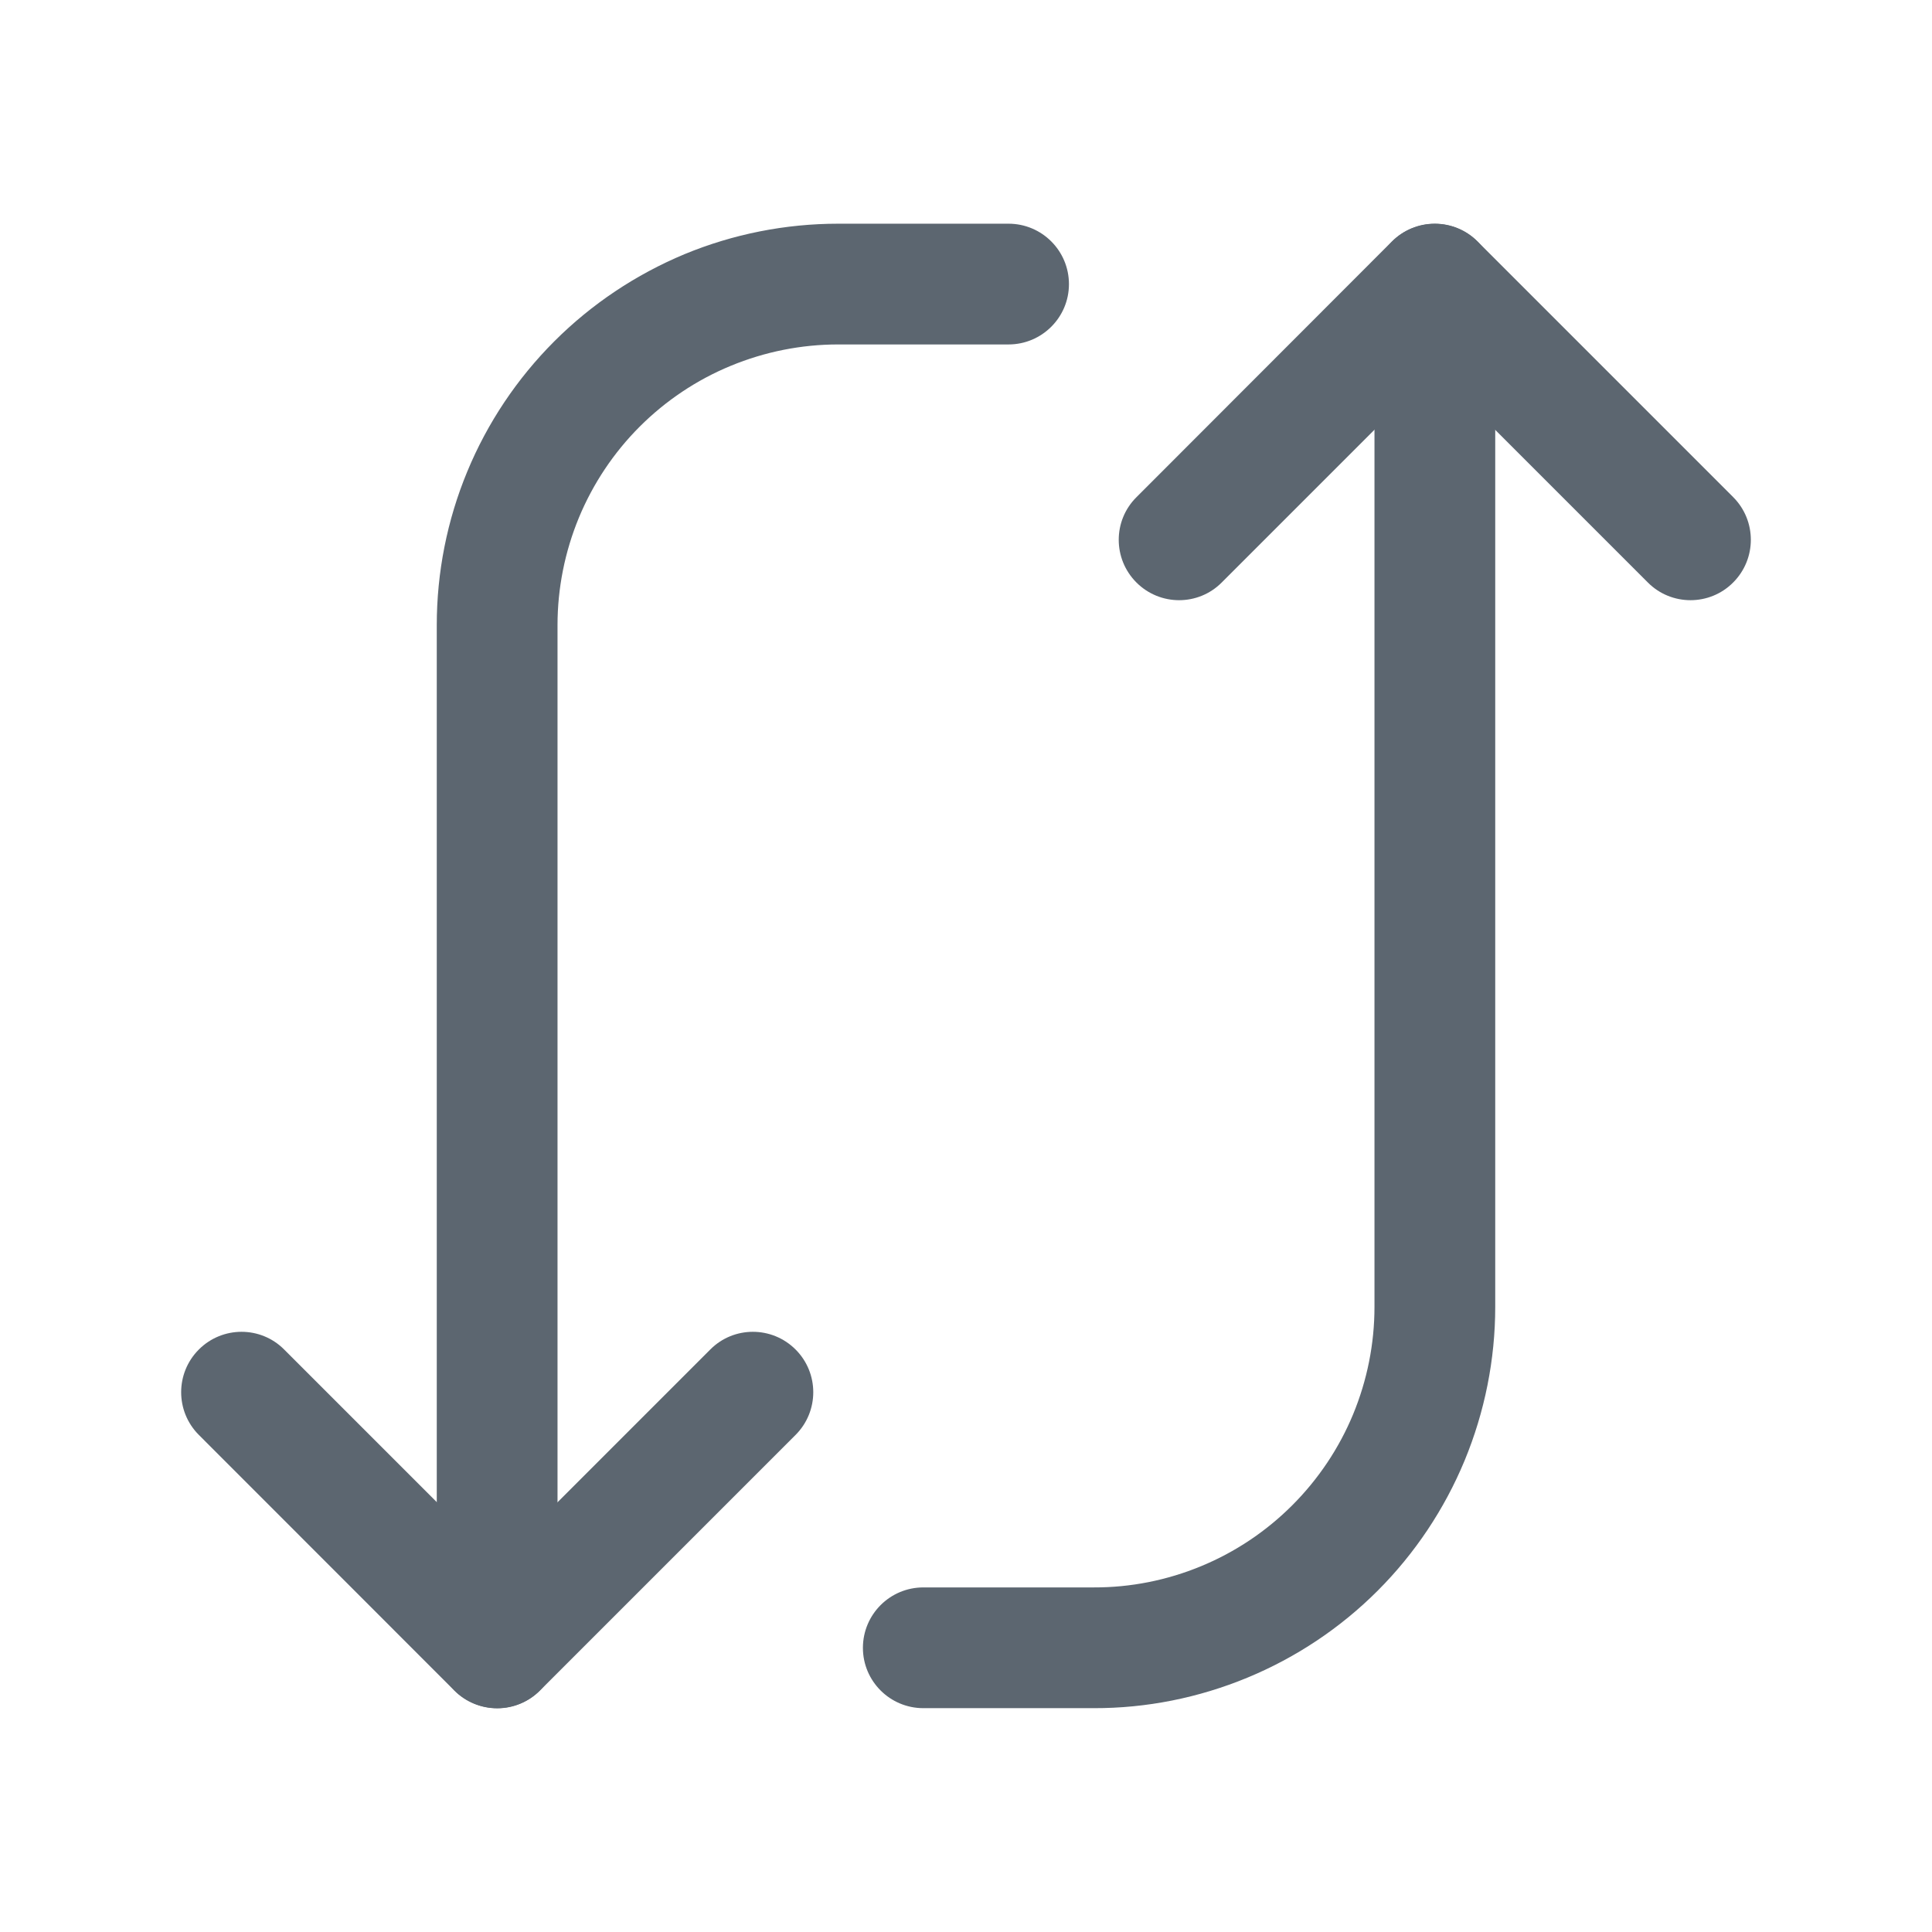<svg width="14" height="14" viewBox="0 0 14 14" fill="none" xmlns="http://www.w3.org/2000/svg">
  <path fill-rule="evenodd" clip-rule="evenodd"
    d="M4.195 3.751C4.093 3.998 4.04 4.263 4.04 4.53L4.04 11.941C4.04 12.182 3.844 12.378 3.603 12.378C3.361 12.378 3.165 12.182 3.165 11.941L3.165 4.53C3.165 4.53 3.165 4.53 3.165 4.53C3.165 4.148 3.24 3.769 3.386 3.417C3.532 3.064 3.747 2.743 4.017 2.473C4.287 2.203 4.608 1.989 4.96 1.842C5.313 1.696 5.692 1.621 6.074 1.621C6.074 1.621 6.074 1.621 6.074 1.621L7.308 1.621C7.55 1.621 7.746 1.817 7.746 2.059C7.746 2.3 7.55 2.496 7.308 2.496L6.074 2.496C5.806 2.496 5.542 2.549 5.295 2.651C5.048 2.753 4.824 2.903 4.635 3.092C4.447 3.28 4.297 3.505 4.195 3.751ZM6.253 11.941C6.253 11.699 6.449 11.503 6.691 11.503L7.926 11.503C8.193 11.504 8.458 11.451 8.704 11.349C8.951 11.247 9.175 11.097 9.364 10.908C9.553 10.719 9.703 10.495 9.805 10.249C9.907 10.002 9.96 9.738 9.96 9.47L9.96 2.059C9.96 1.818 10.156 1.622 10.397 1.622C10.639 1.622 10.835 1.818 10.835 2.059L10.835 9.47C10.835 9.852 10.759 10.231 10.613 10.584C10.467 10.936 10.253 11.257 9.983 11.527C9.713 11.797 9.392 12.011 9.039 12.157C8.686 12.303 8.308 12.379 7.926 12.378C7.926 12.378 7.926 12.378 7.926 12.378L6.691 12.378C6.449 12.378 6.253 12.182 6.253 11.941Z"
    fill="#5C6670" />
  <path fill-rule="evenodd" clip-rule="evenodd"
    d="M1.441 9.779C1.612 9.608 1.889 9.608 2.059 9.779L3.603 11.323L5.147 9.779C5.317 9.608 5.594 9.608 5.765 9.779C5.936 9.95 5.936 10.227 5.765 10.398L3.912 12.251C3.83 12.333 3.719 12.379 3.603 12.379C3.487 12.379 3.375 12.333 3.293 12.251L1.441 10.398C1.27 10.227 1.27 9.95 1.441 9.779ZM8.235 4.221C8.064 4.05 8.064 3.773 8.235 3.603L10.087 1.749C10.169 1.667 10.281 1.621 10.397 1.621C10.513 1.621 10.624 1.667 10.706 1.749L12.559 3.602C12.73 3.773 12.73 4.05 12.559 4.221C12.389 4.392 12.111 4.392 11.941 4.221L10.397 2.677L8.853 4.221C8.683 4.392 8.406 4.392 8.235 4.221Z"
    fill="#5C6670" />
</svg>
  